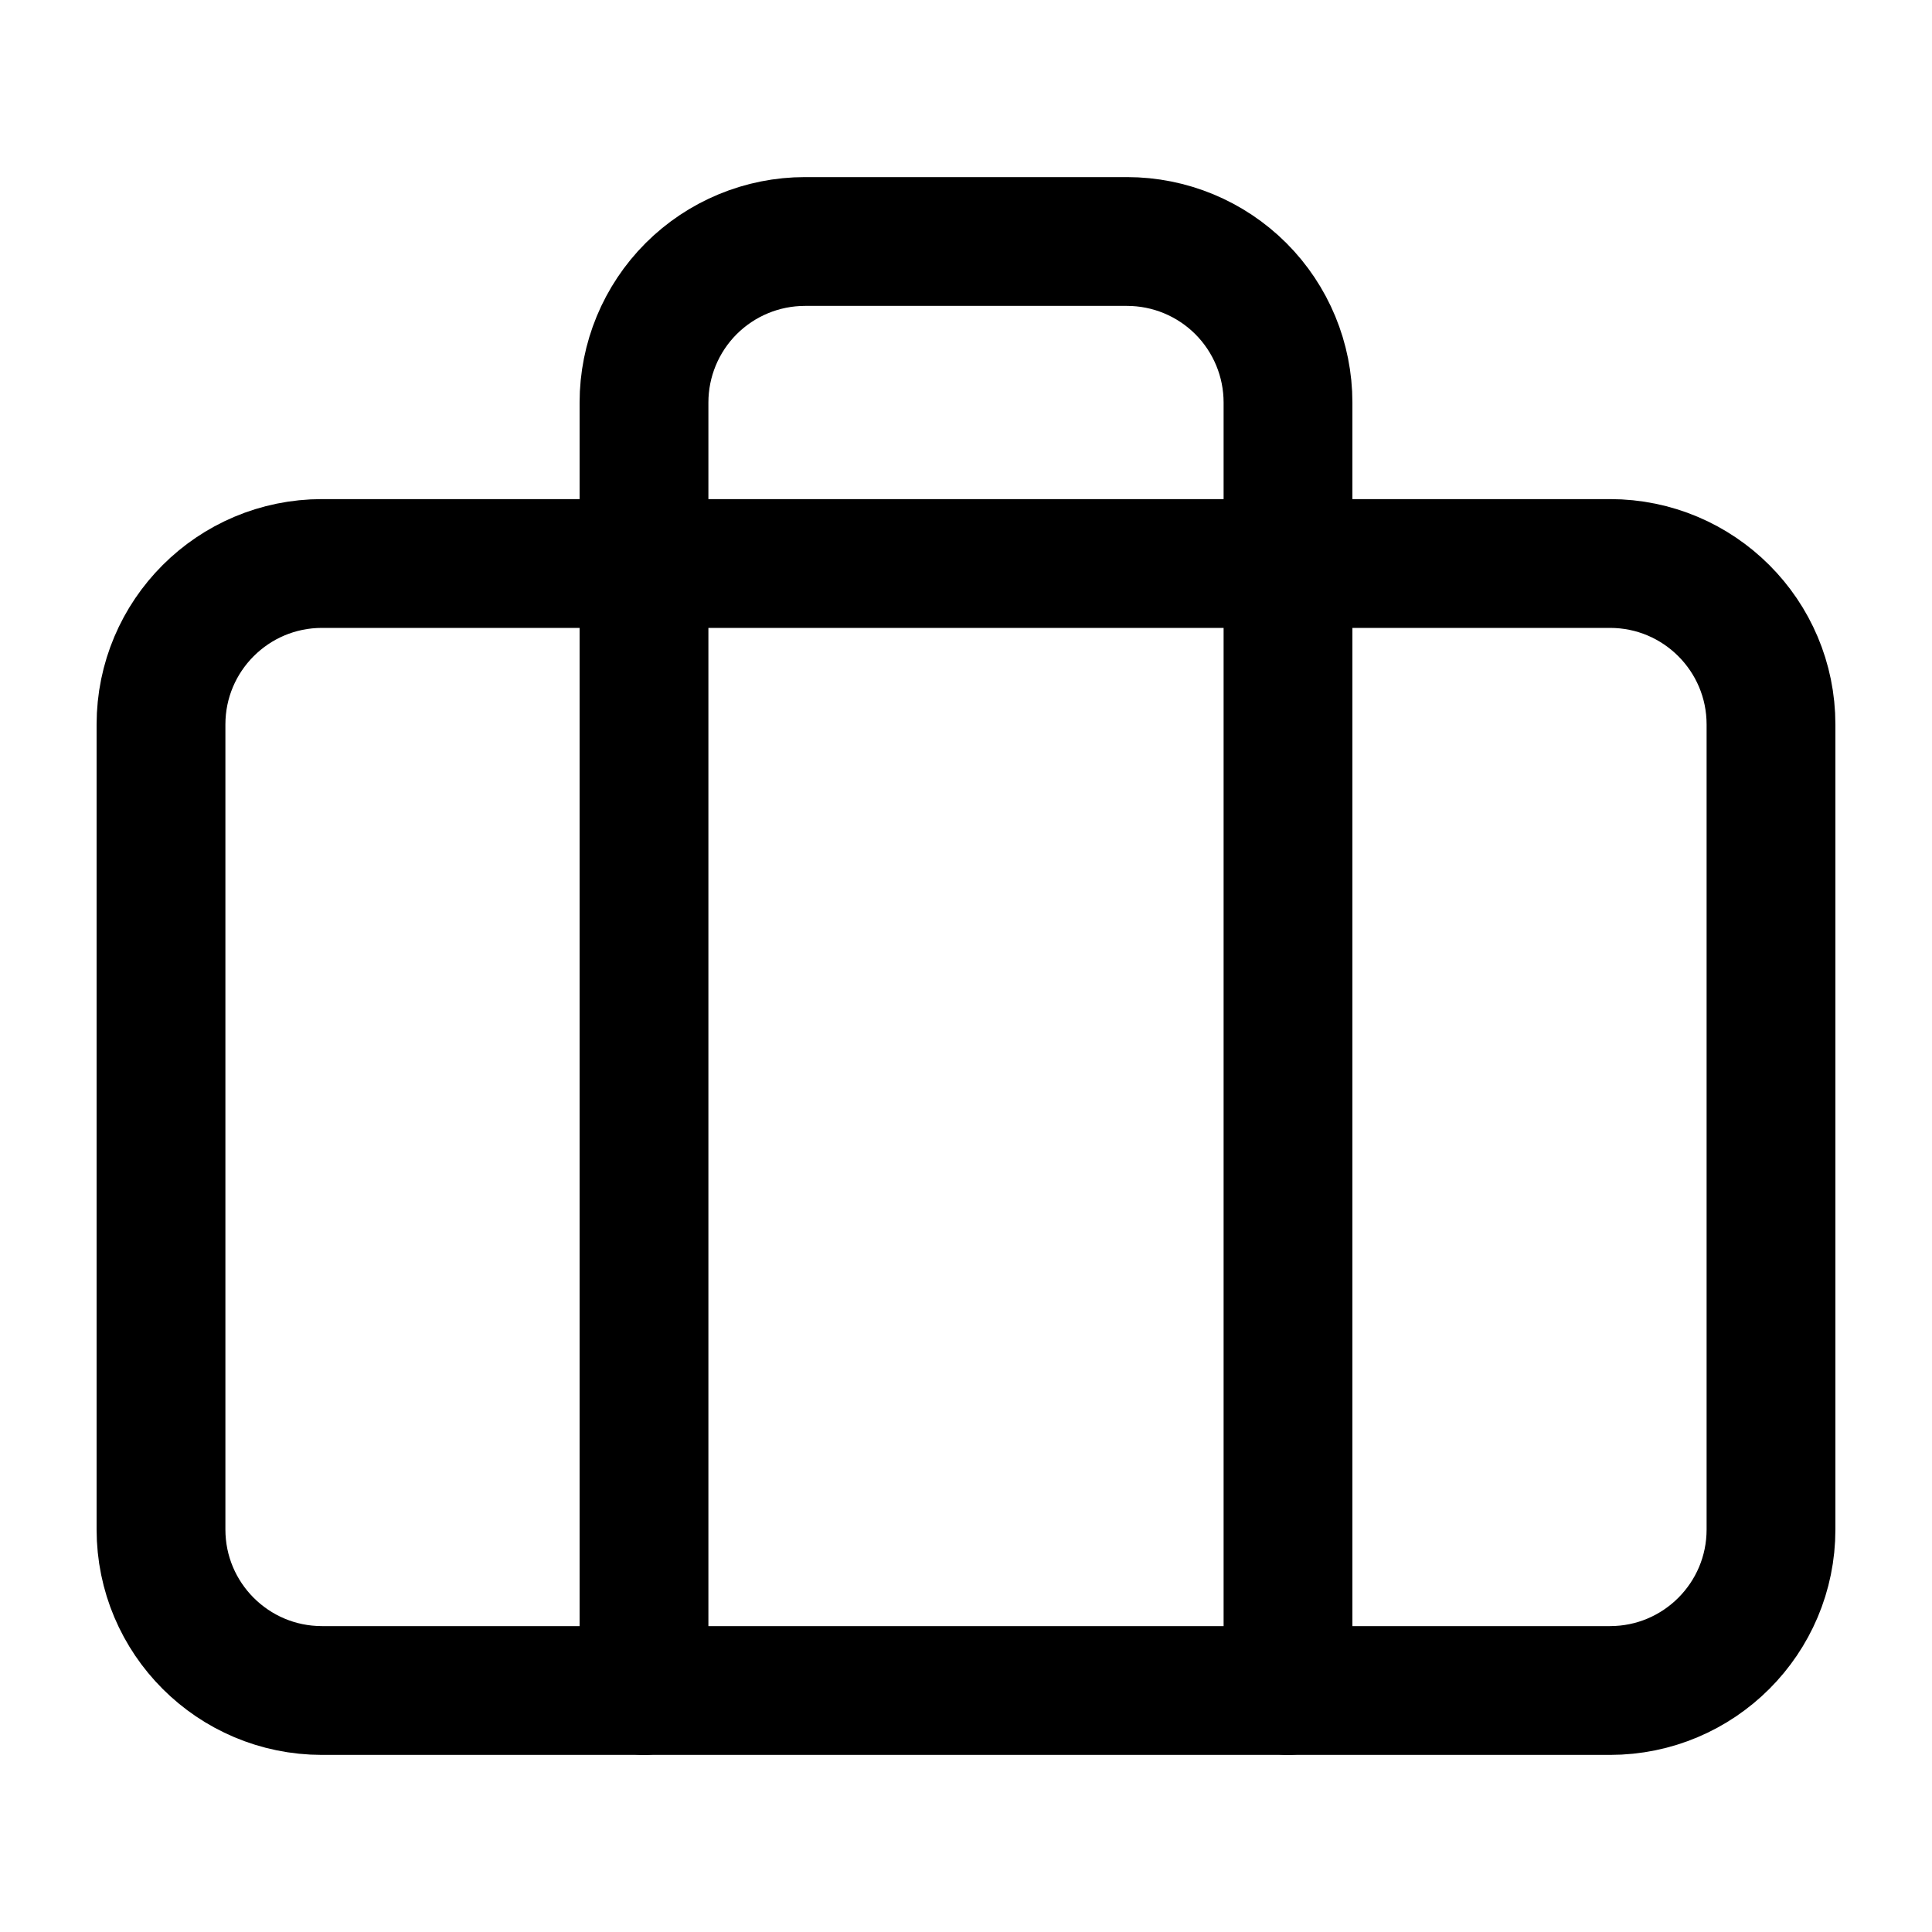 <svg width="45" height="45" viewBox="0 0 45 45" fill="none" xmlns="http://www.w3.org/2000/svg">
<path d="M37.5 13.125H7.5C5.429 13.125 3.75 14.804 3.75 16.875V35.625C3.75 37.696 5.429 39.375 7.5 39.375H37.5C39.571 39.375 41.25 37.696 41.25 35.625V16.875C41.25 14.804 39.571 13.125 37.5 13.125Z" stroke="black" stroke-width="3" stroke-linecap="round" stroke-linejoin="round"/>
<path d="M30 39.375V9.375C30 8.38 29.605 7.427 28.902 6.723C28.198 6.02 27.245 5.625 26.25 5.625H18.75C17.755 5.625 16.802 6.02 16.098 6.723C15.395 7.427 15 8.38 15 9.375V39.375" stroke="black" stroke-width="3" stroke-linecap="round" stroke-linejoin="round"/>
</svg>
